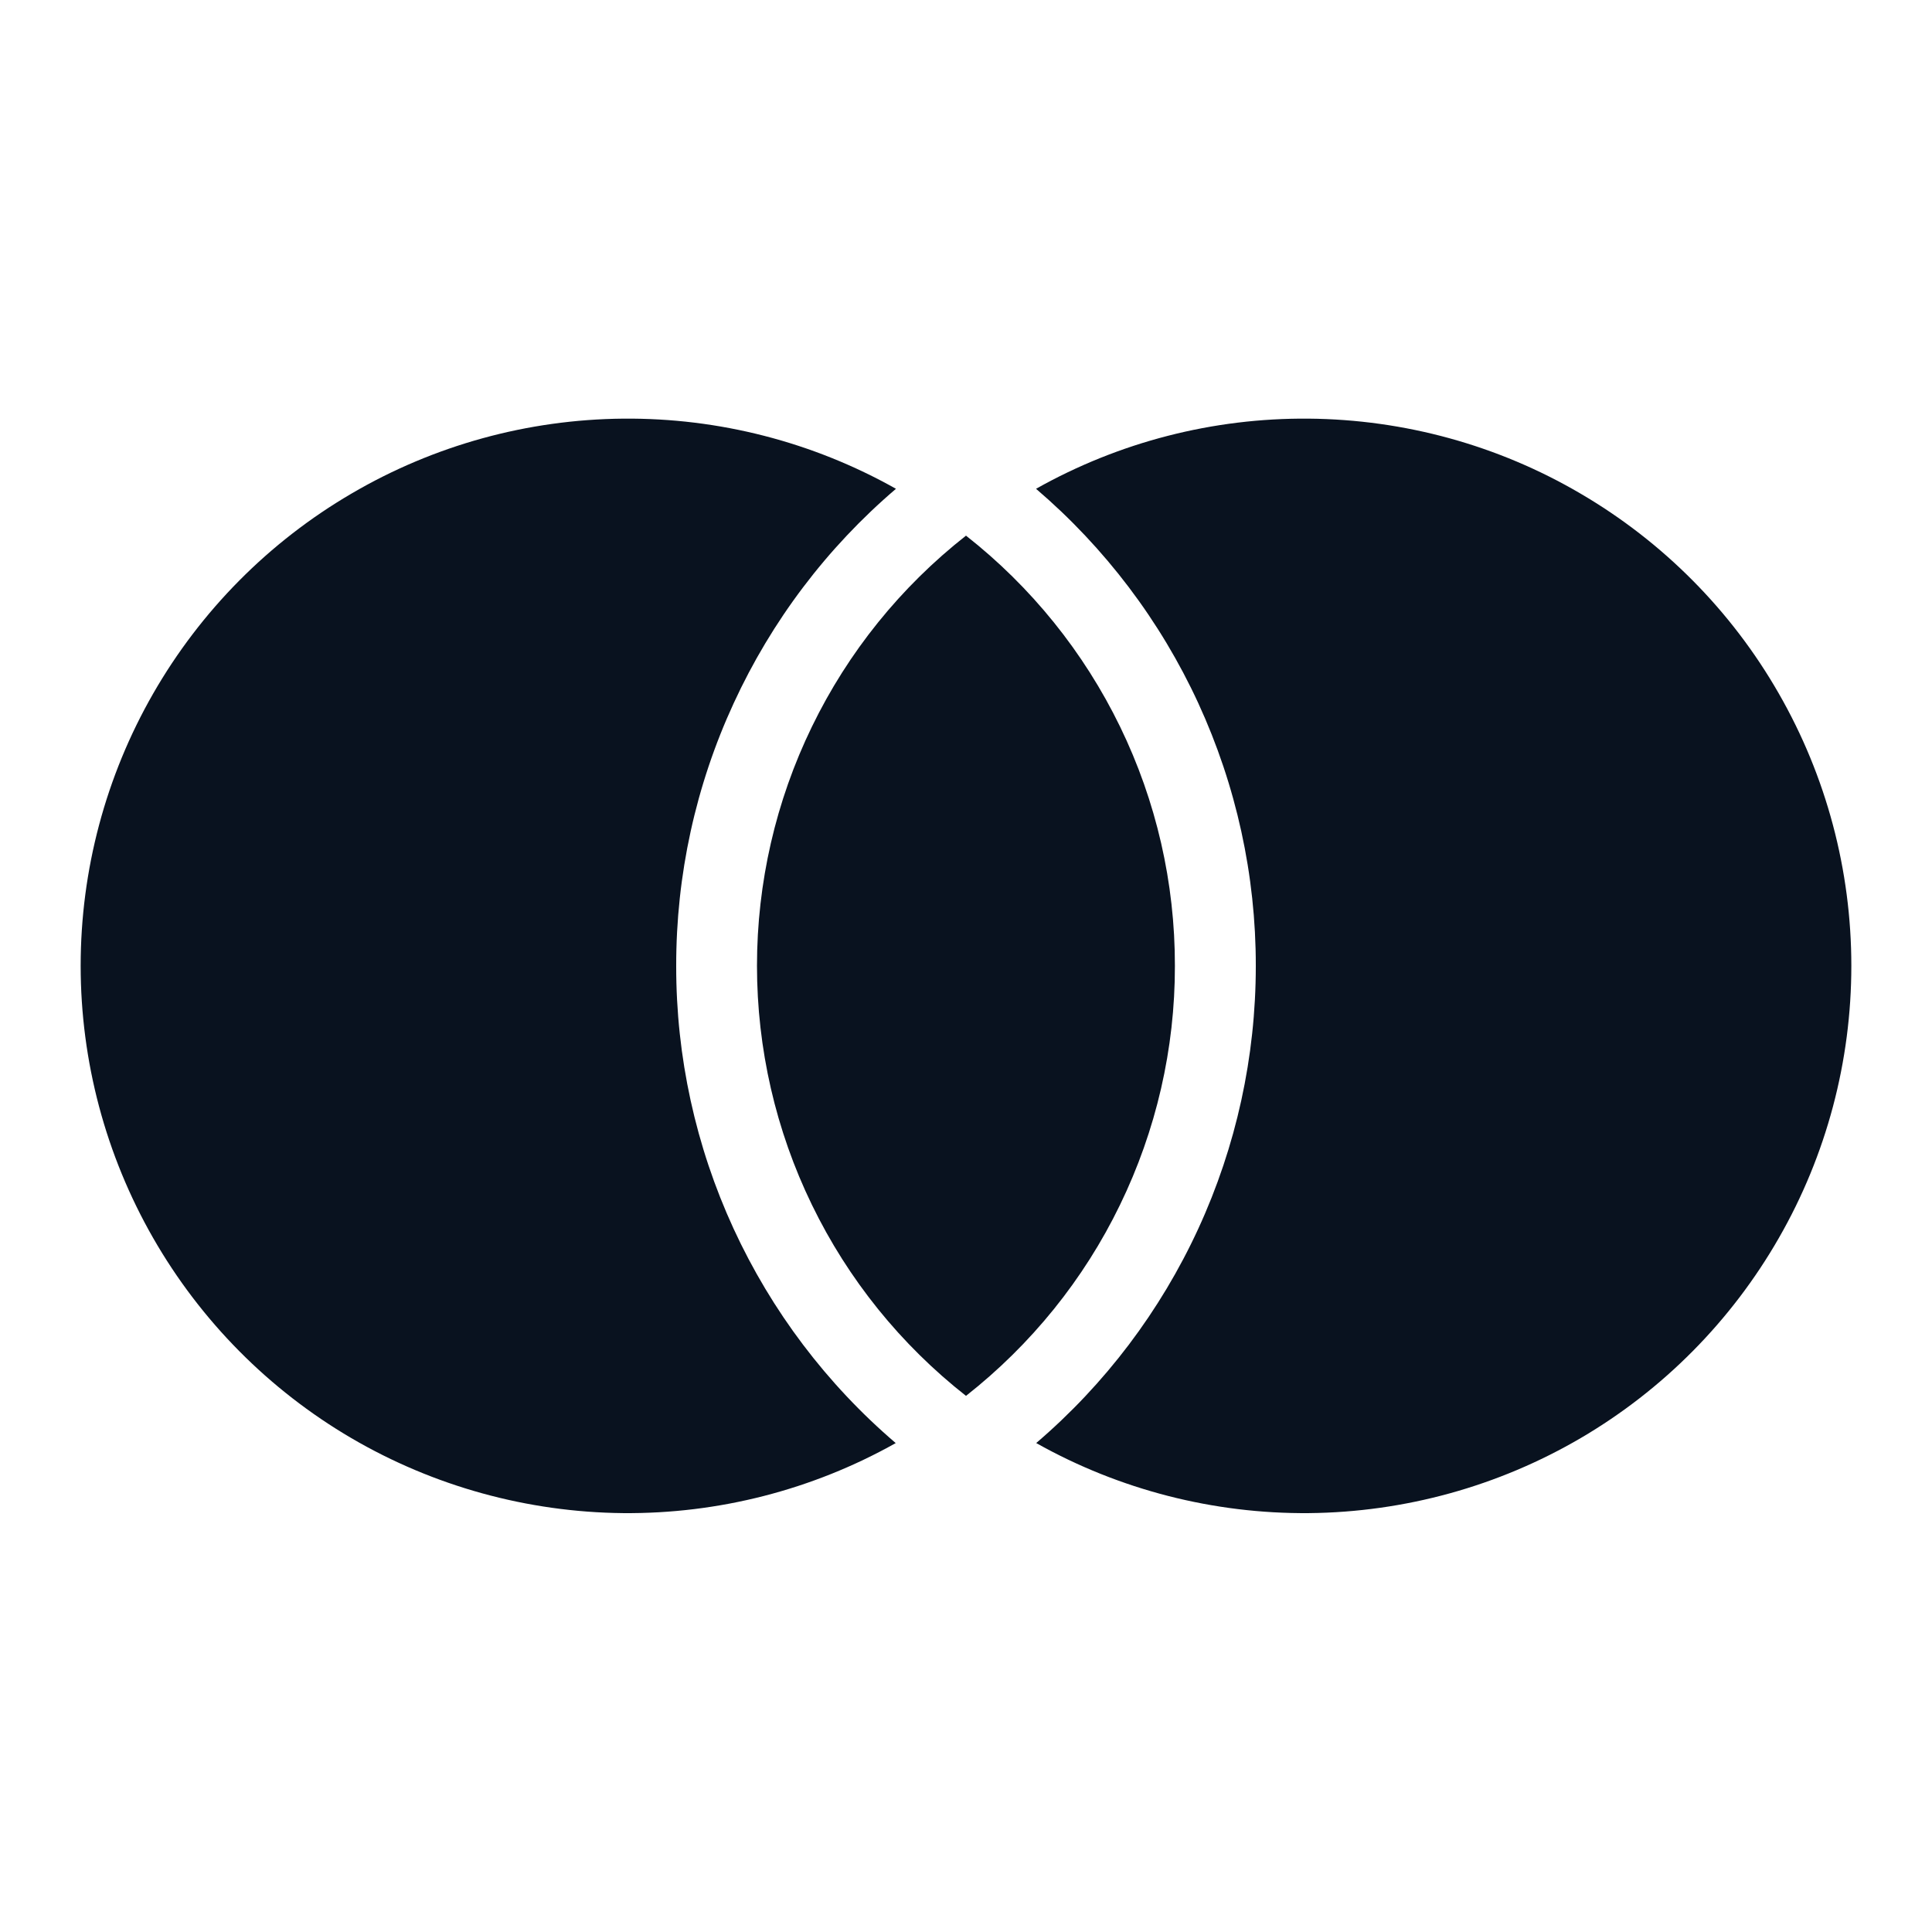 <svg width="16" height="16" viewBox="0 0 16 16" fill="none" xmlns="http://www.w3.org/2000/svg">
<g id="Group">
<path id="Vector" d="M8 4.436C8.54 4.86 8.976 5.401 9.276 6.018C9.576 6.635 9.731 7.312 9.73 7.999C9.731 8.685 9.575 9.362 9.275 9.979C8.976 10.596 8.539 11.136 8 11.56C7.46 11.136 7.024 10.596 6.724 9.978C6.424 9.361 6.269 8.684 6.269 7.998C6.269 7.312 6.424 6.635 6.724 6.018C7.024 5.4 7.46 4.86 8 4.436ZM7.42 4.048C6.848 4.536 6.39 5.142 6.076 5.824C5.761 6.506 5.599 7.249 5.6 8C5.599 8.751 5.761 9.493 6.075 10.175C6.389 10.857 6.847 11.463 7.418 11.951C6.729 12.338 5.95 12.538 5.159 12.531C4.368 12.523 3.592 12.309 2.91 11.91C2.227 11.51 1.661 10.938 1.268 10.252C0.875 9.566 0.668 8.789 0.668 7.998C0.668 7.207 0.875 6.429 1.269 5.743C1.663 5.057 2.229 4.486 2.912 4.087C3.595 3.687 4.37 3.474 5.161 3.467C5.952 3.46 6.731 3.66 7.42 4.048H7.42ZM8.581 11.951C9.152 11.463 9.61 10.857 9.924 10.175C10.238 9.493 10.4 8.751 10.4 8C10.401 7.249 10.238 6.506 9.924 5.824C9.61 5.142 9.151 4.536 8.58 4.048C9.269 3.66 10.048 3.46 10.839 3.467C11.63 3.474 12.406 3.687 13.088 4.087C13.771 4.486 14.338 5.057 14.731 5.743C15.125 6.429 15.332 7.207 15.332 7.998C15.332 8.789 15.126 9.566 14.732 10.252C14.339 10.938 13.773 11.51 13.09 11.91C12.408 12.309 11.633 12.523 10.841 12.531C10.051 12.538 9.271 12.338 8.582 11.951H8.581Z" fill="#09121F"/>
</g>
</svg>
